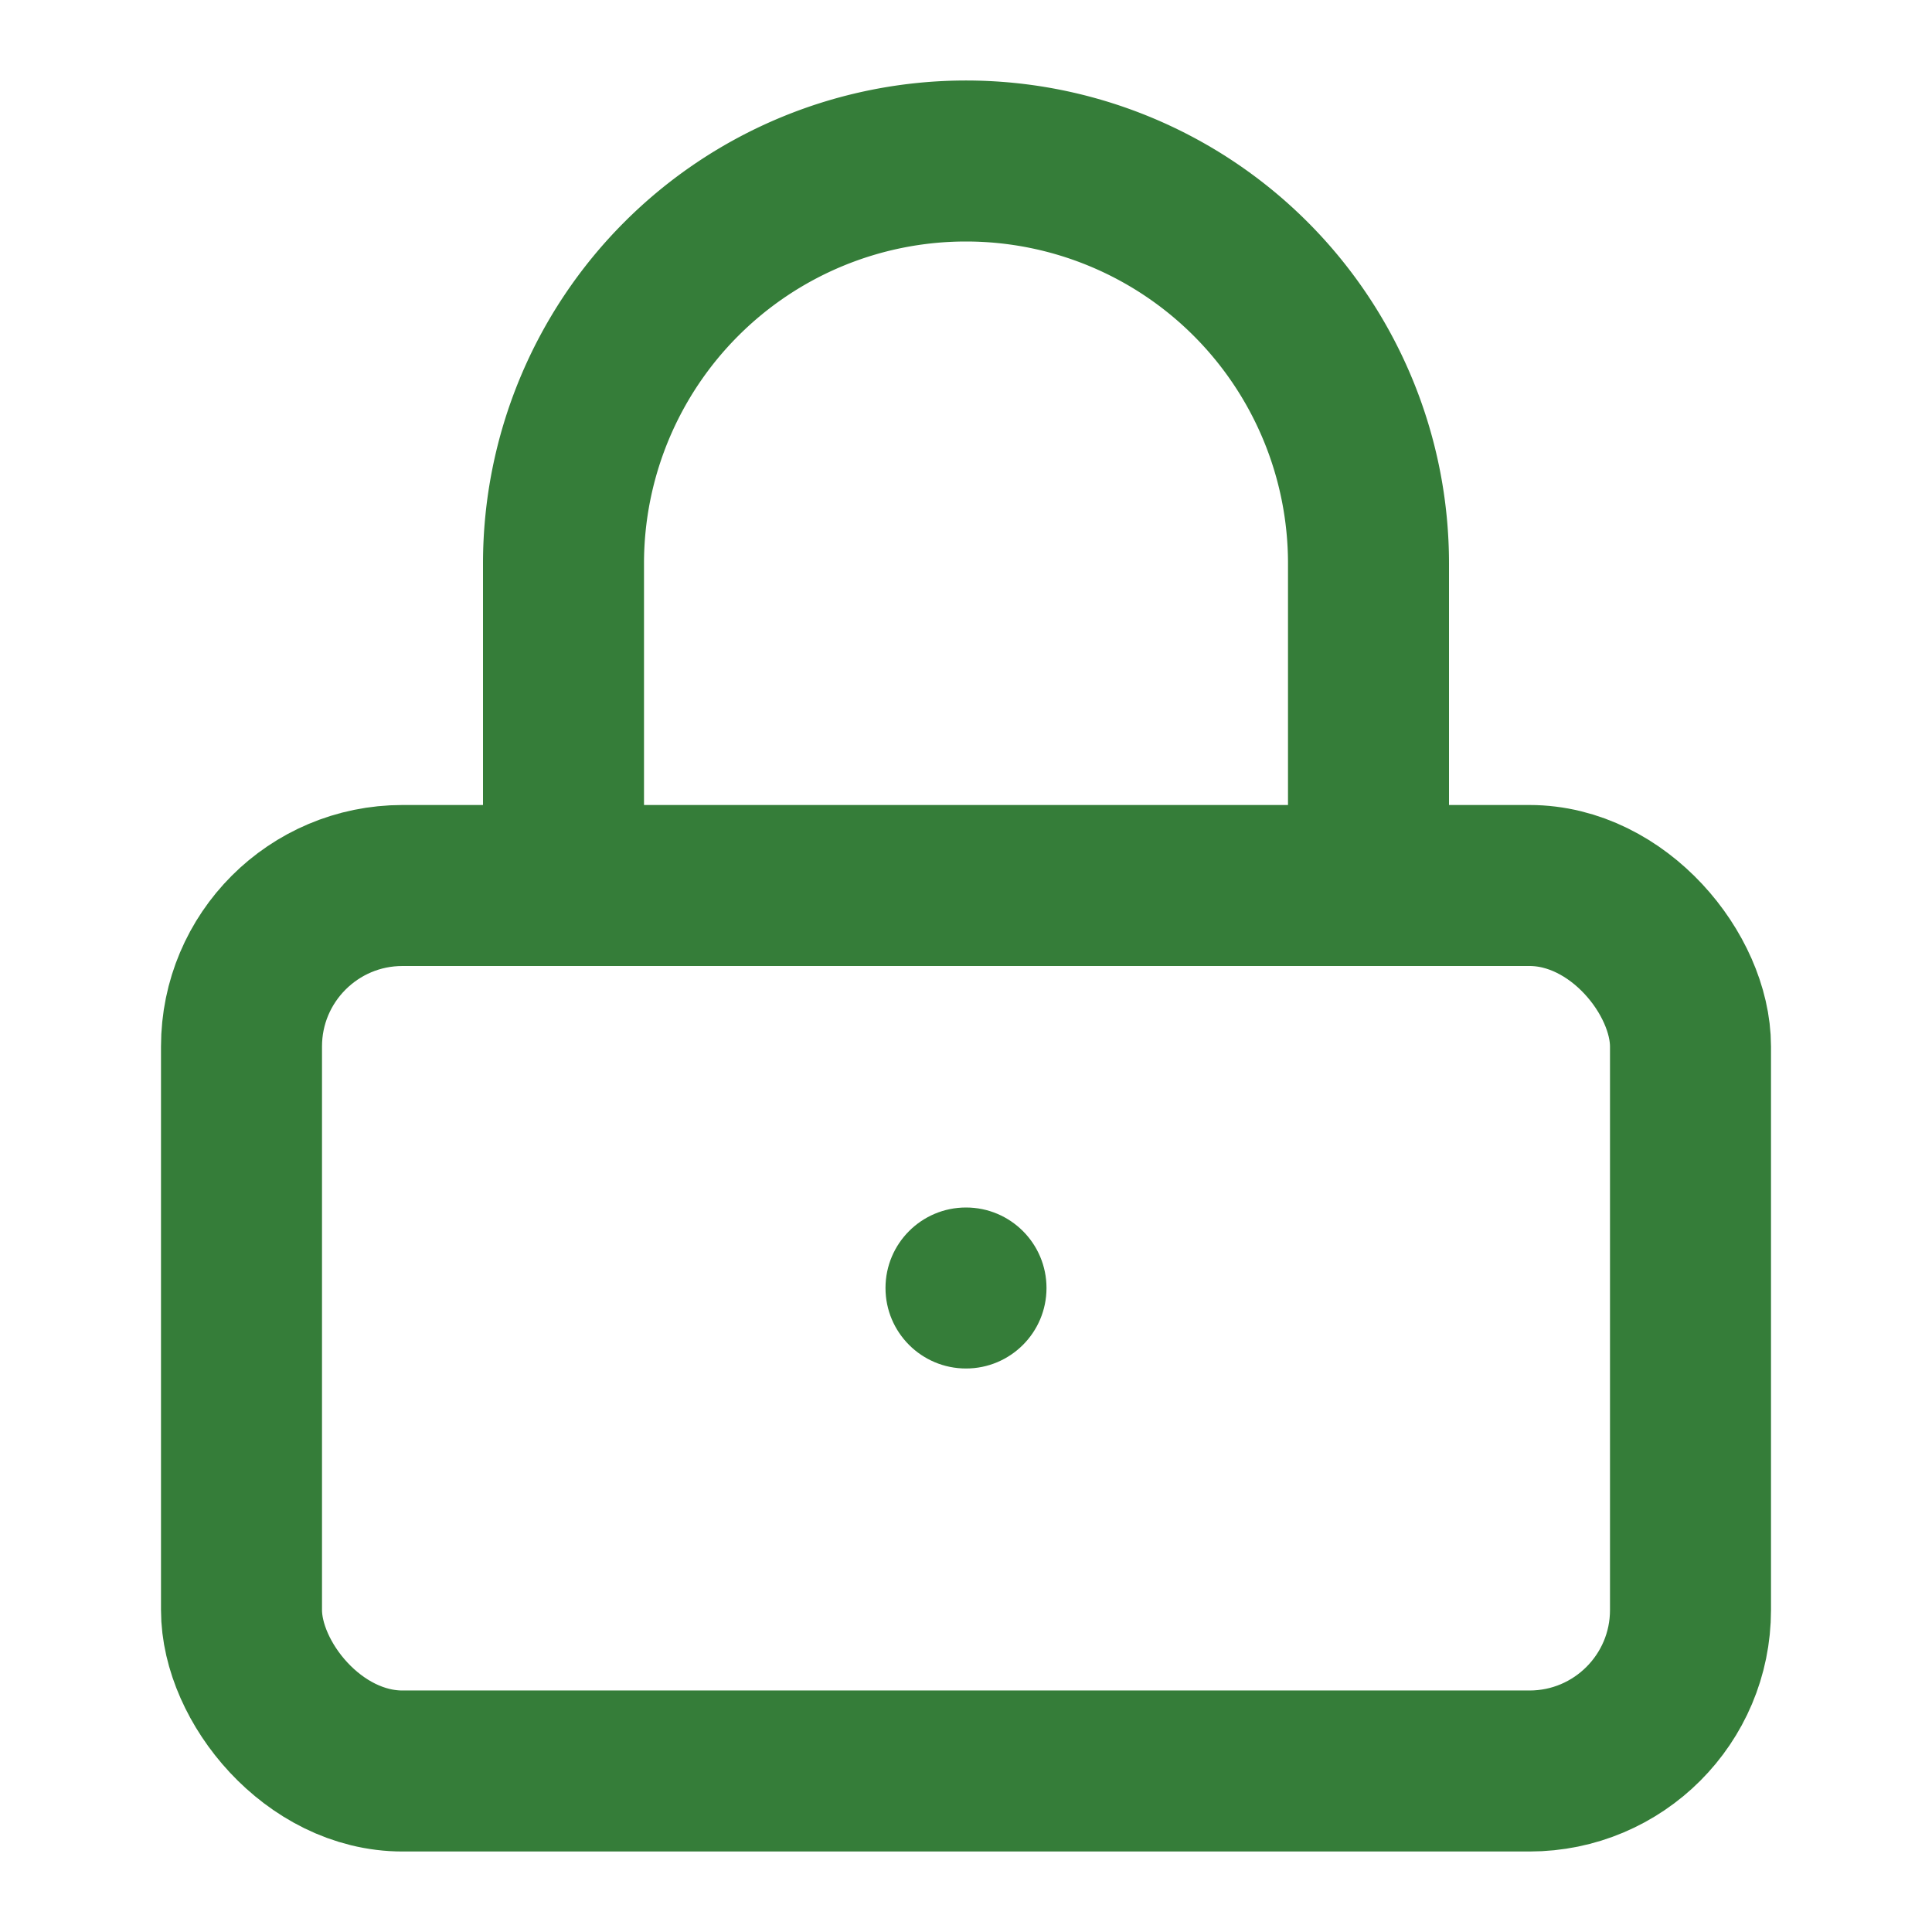 <svg xmlns="http://www.w3.org/2000/svg" viewBox="0 0 24 24">
  <rect x="3" y="11" width="18" height="11" rx="2" ry="2" fill="none" stroke="#357d39" stroke-width="2"/>
  <path d="M7 11V7a5 5 0 0 1 10 0v4" fill="none" stroke="#357d39" stroke-width="2"/>
  <circle cx="12" cy="16" r="1" fill="#357d39"/>
</svg>